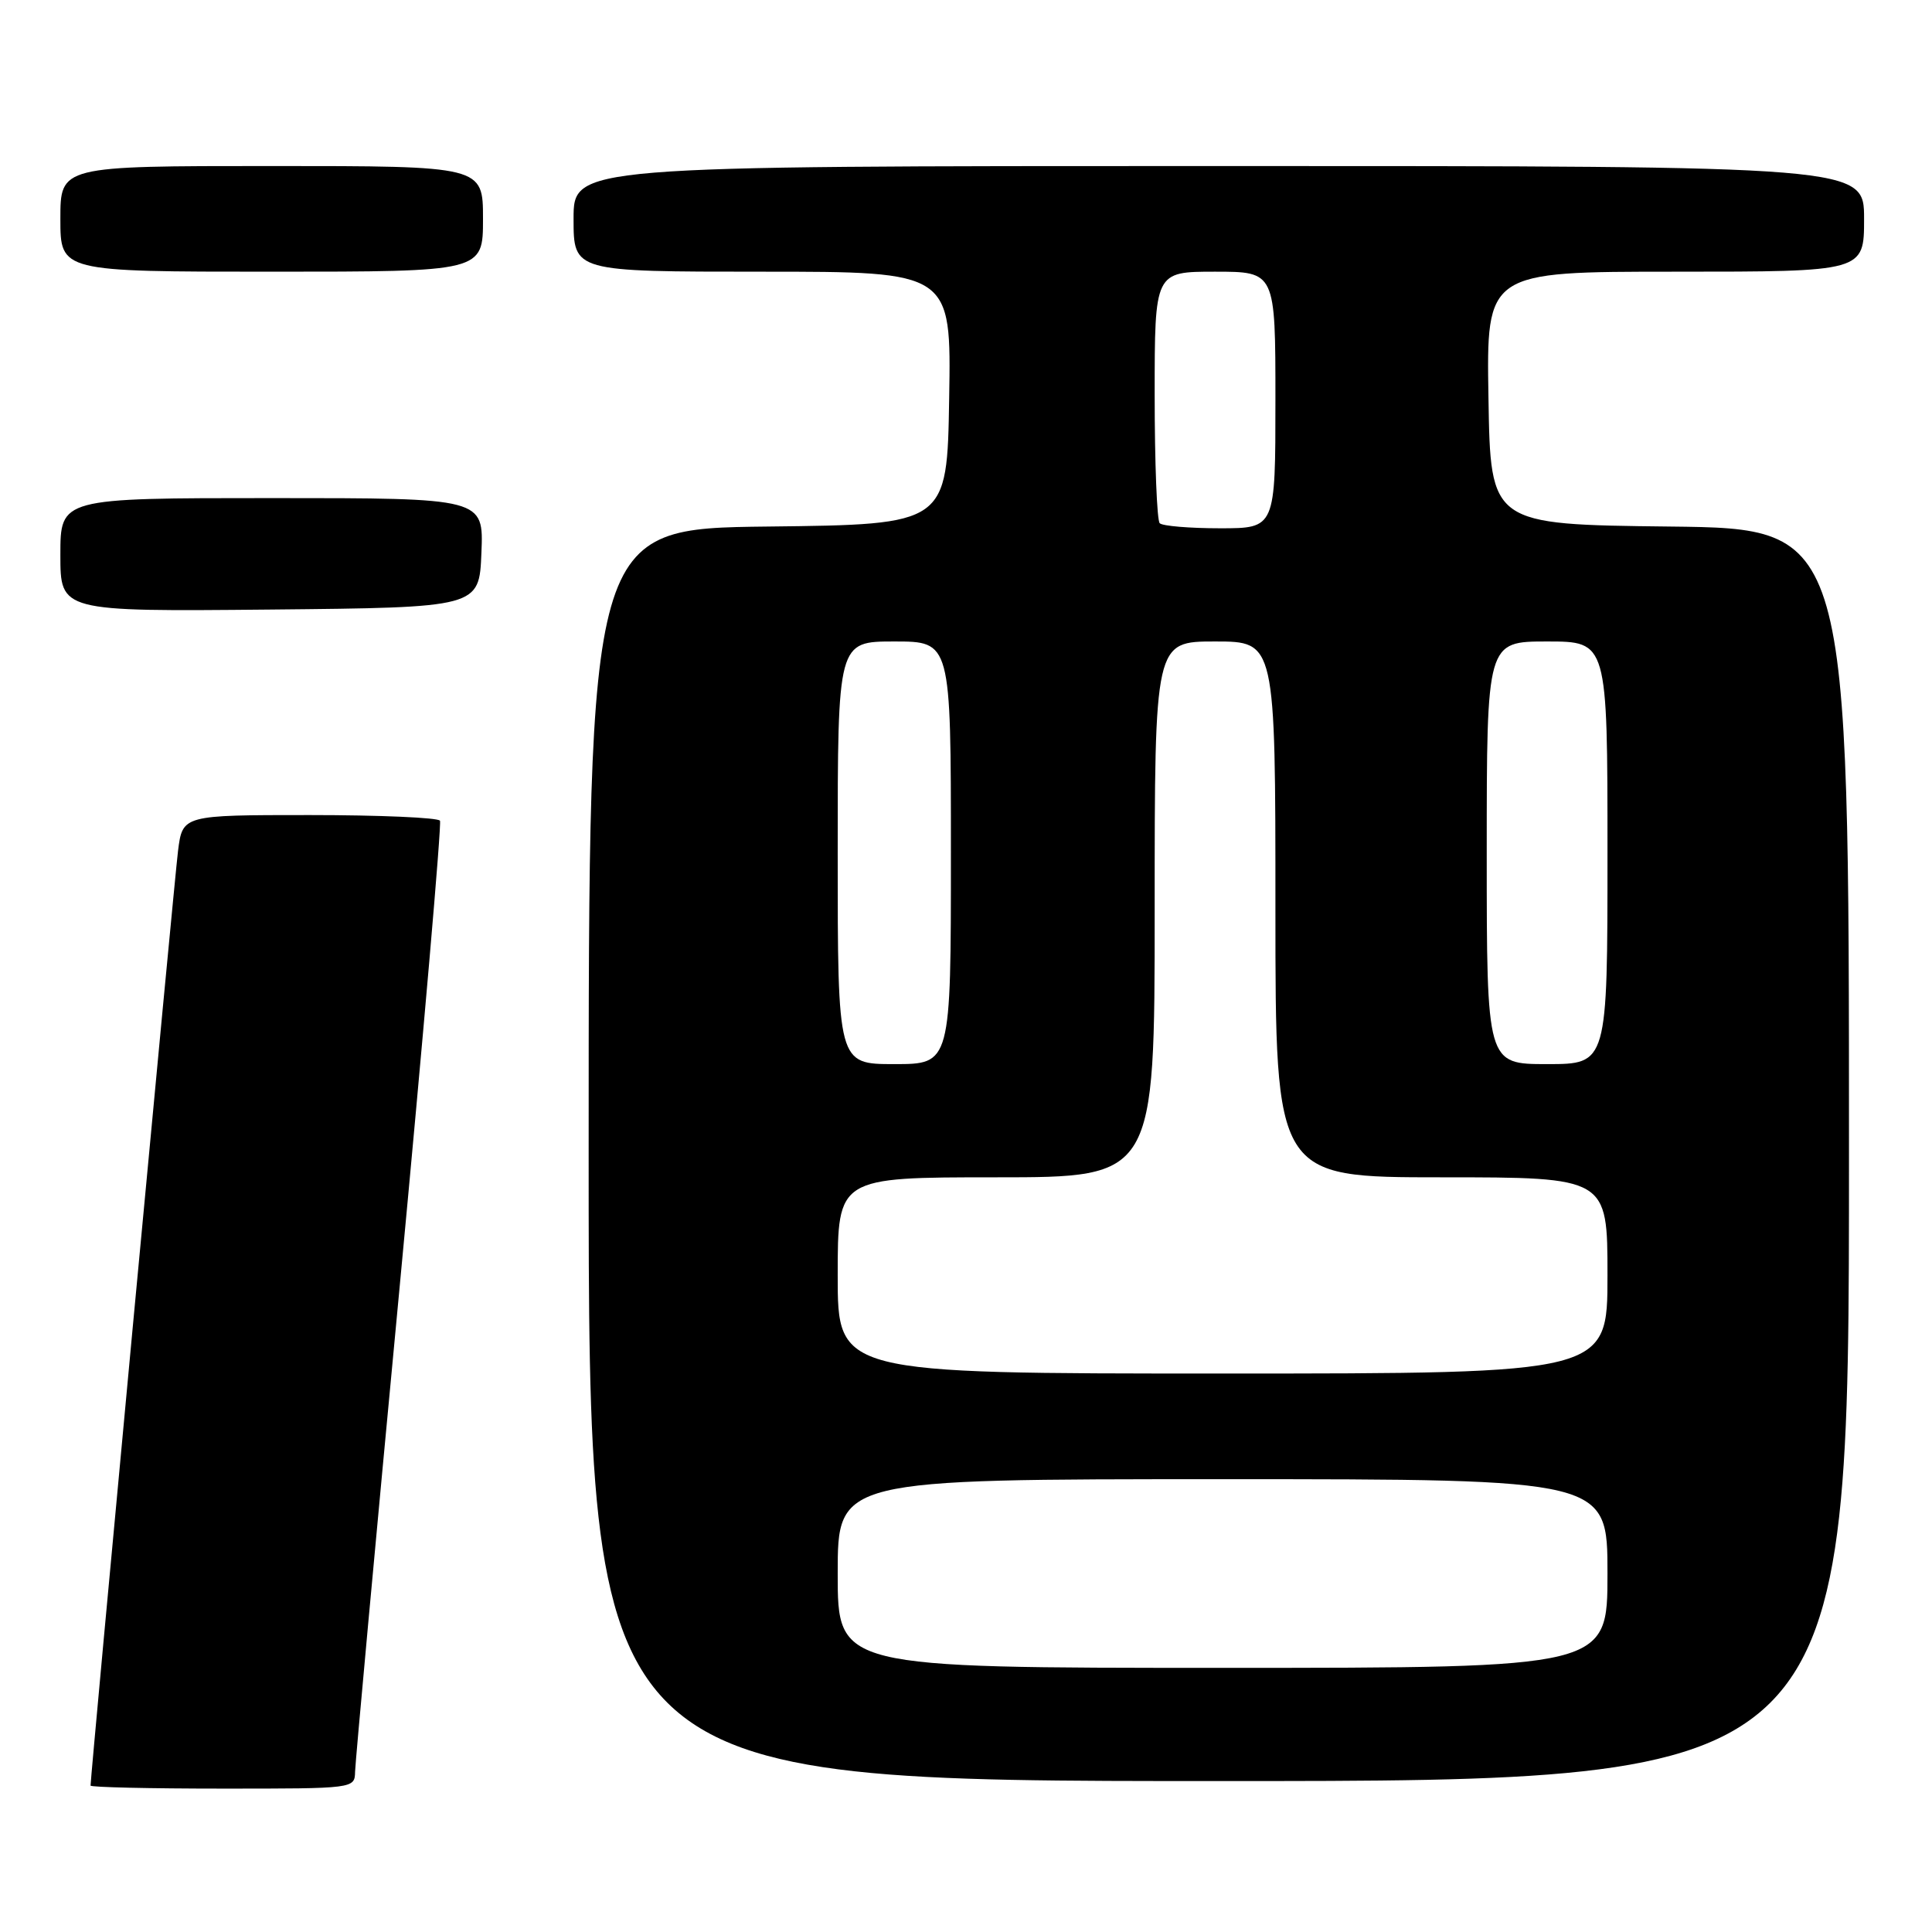 <?xml version="1.0" encoding="UTF-8" standalone="no"?>
<!DOCTYPE svg PUBLIC "-//W3C//DTD SVG 1.1//EN" "http://www.w3.org/Graphics/SVG/1.1/DTD/svg11.dtd" >
<svg xmlns="http://www.w3.org/2000/svg" xmlns:xlink="http://www.w3.org/1999/xlink" version="1.1" viewBox="0 0 256 256">
 <g >
 <path fill="currentColor"
d=" M 47.05 234.75 C 47.08 233.51 49.71 204.82 52.91 171.00 C 56.10 137.18 58.53 109.16 58.30 108.75 C 58.07 108.34 50.30 108.00 41.03 108.00 C 24.19 108.00 24.19 108.00 23.59 112.75 C 23.10 116.62 12.00 235.25 12.00 236.60 C 12.00 236.82 19.88 237.00 29.50 237.00 C 46.97 237.00 47.00 237.00 47.05 234.75 Z  M 245.00 153.02 C 245.00 70.04 245.00 70.04 221.25 69.77 C 197.50 69.50 197.50 69.50 197.23 52.75 C 196.95 36.00 196.95 36.00 221.98 36.00 C 247.00 36.00 247.00 36.00 247.00 29.00 C 247.00 22.00 247.00 22.00 161.50 22.00 C 76.00 22.00 76.00 22.00 76.00 29.00 C 76.00 36.00 76.00 36.00 101.02 36.00 C 126.05 36.00 126.05 36.00 125.77 52.75 C 125.50 69.50 125.50 69.50 101.75 69.77 C 78.00 70.04 78.00 70.04 78.00 153.02 C 78.00 236.00 78.00 236.00 161.50 236.00 C 245.00 236.00 245.00 236.00 245.00 153.02 Z  M 63.79 73.25 C 64.09 66.00 64.09 66.00 36.04 66.00 C 8.00 66.00 8.00 66.00 8.00 73.52 C 8.00 81.03 8.00 81.03 35.75 80.77 C 63.50 80.50 63.50 80.50 63.79 73.25 Z  M 64.00 29.00 C 64.00 22.00 64.00 22.00 36.00 22.00 C 8.00 22.00 8.00 22.00 8.00 29.00 C 8.00 36.00 8.00 36.00 36.00 36.00 C 64.00 36.00 64.00 36.00 64.00 29.00 Z  M 111.00 208.50 C 111.00 196.00 111.00 196.00 162.00 196.00 C 213.00 196.00 213.00 196.00 213.00 208.50 C 213.00 221.00 213.00 221.00 162.00 221.00 C 111.00 221.00 111.00 221.00 111.00 208.50 Z  M 111.00 169.00 C 111.00 156.00 111.00 156.00 132.00 156.00 C 153.00 156.00 153.00 156.00 153.00 120.50 C 153.00 85.00 153.00 85.00 161.00 85.00 C 169.00 85.00 169.00 85.00 169.00 120.50 C 169.00 156.00 169.00 156.00 191.00 156.00 C 213.00 156.00 213.00 156.00 213.00 169.00 C 213.00 182.00 213.00 182.00 162.00 182.00 C 111.00 182.00 111.00 182.00 111.00 169.00 Z  M 111.00 113.00 C 111.00 85.00 111.00 85.00 118.50 85.00 C 126.00 85.00 126.00 85.00 126.00 113.00 C 126.00 141.00 126.00 141.00 118.50 141.00 C 111.00 141.00 111.00 141.00 111.00 113.00 Z  M 197.00 113.00 C 197.00 85.00 197.00 85.00 205.00 85.00 C 213.00 85.00 213.00 85.00 213.00 113.00 C 213.00 141.00 213.00 141.00 205.00 141.00 C 197.00 141.00 197.00 141.00 197.00 113.00 Z  M 153.67 69.33 C 153.30 68.97 153.00 61.32 153.00 52.33 C 153.00 36.00 153.00 36.00 161.00 36.00 C 169.00 36.00 169.00 36.00 169.00 53.00 C 169.00 70.00 169.00 70.00 161.67 70.00 C 157.63 70.00 154.03 69.70 153.67 69.33 Z "/>
</g>
</svg>